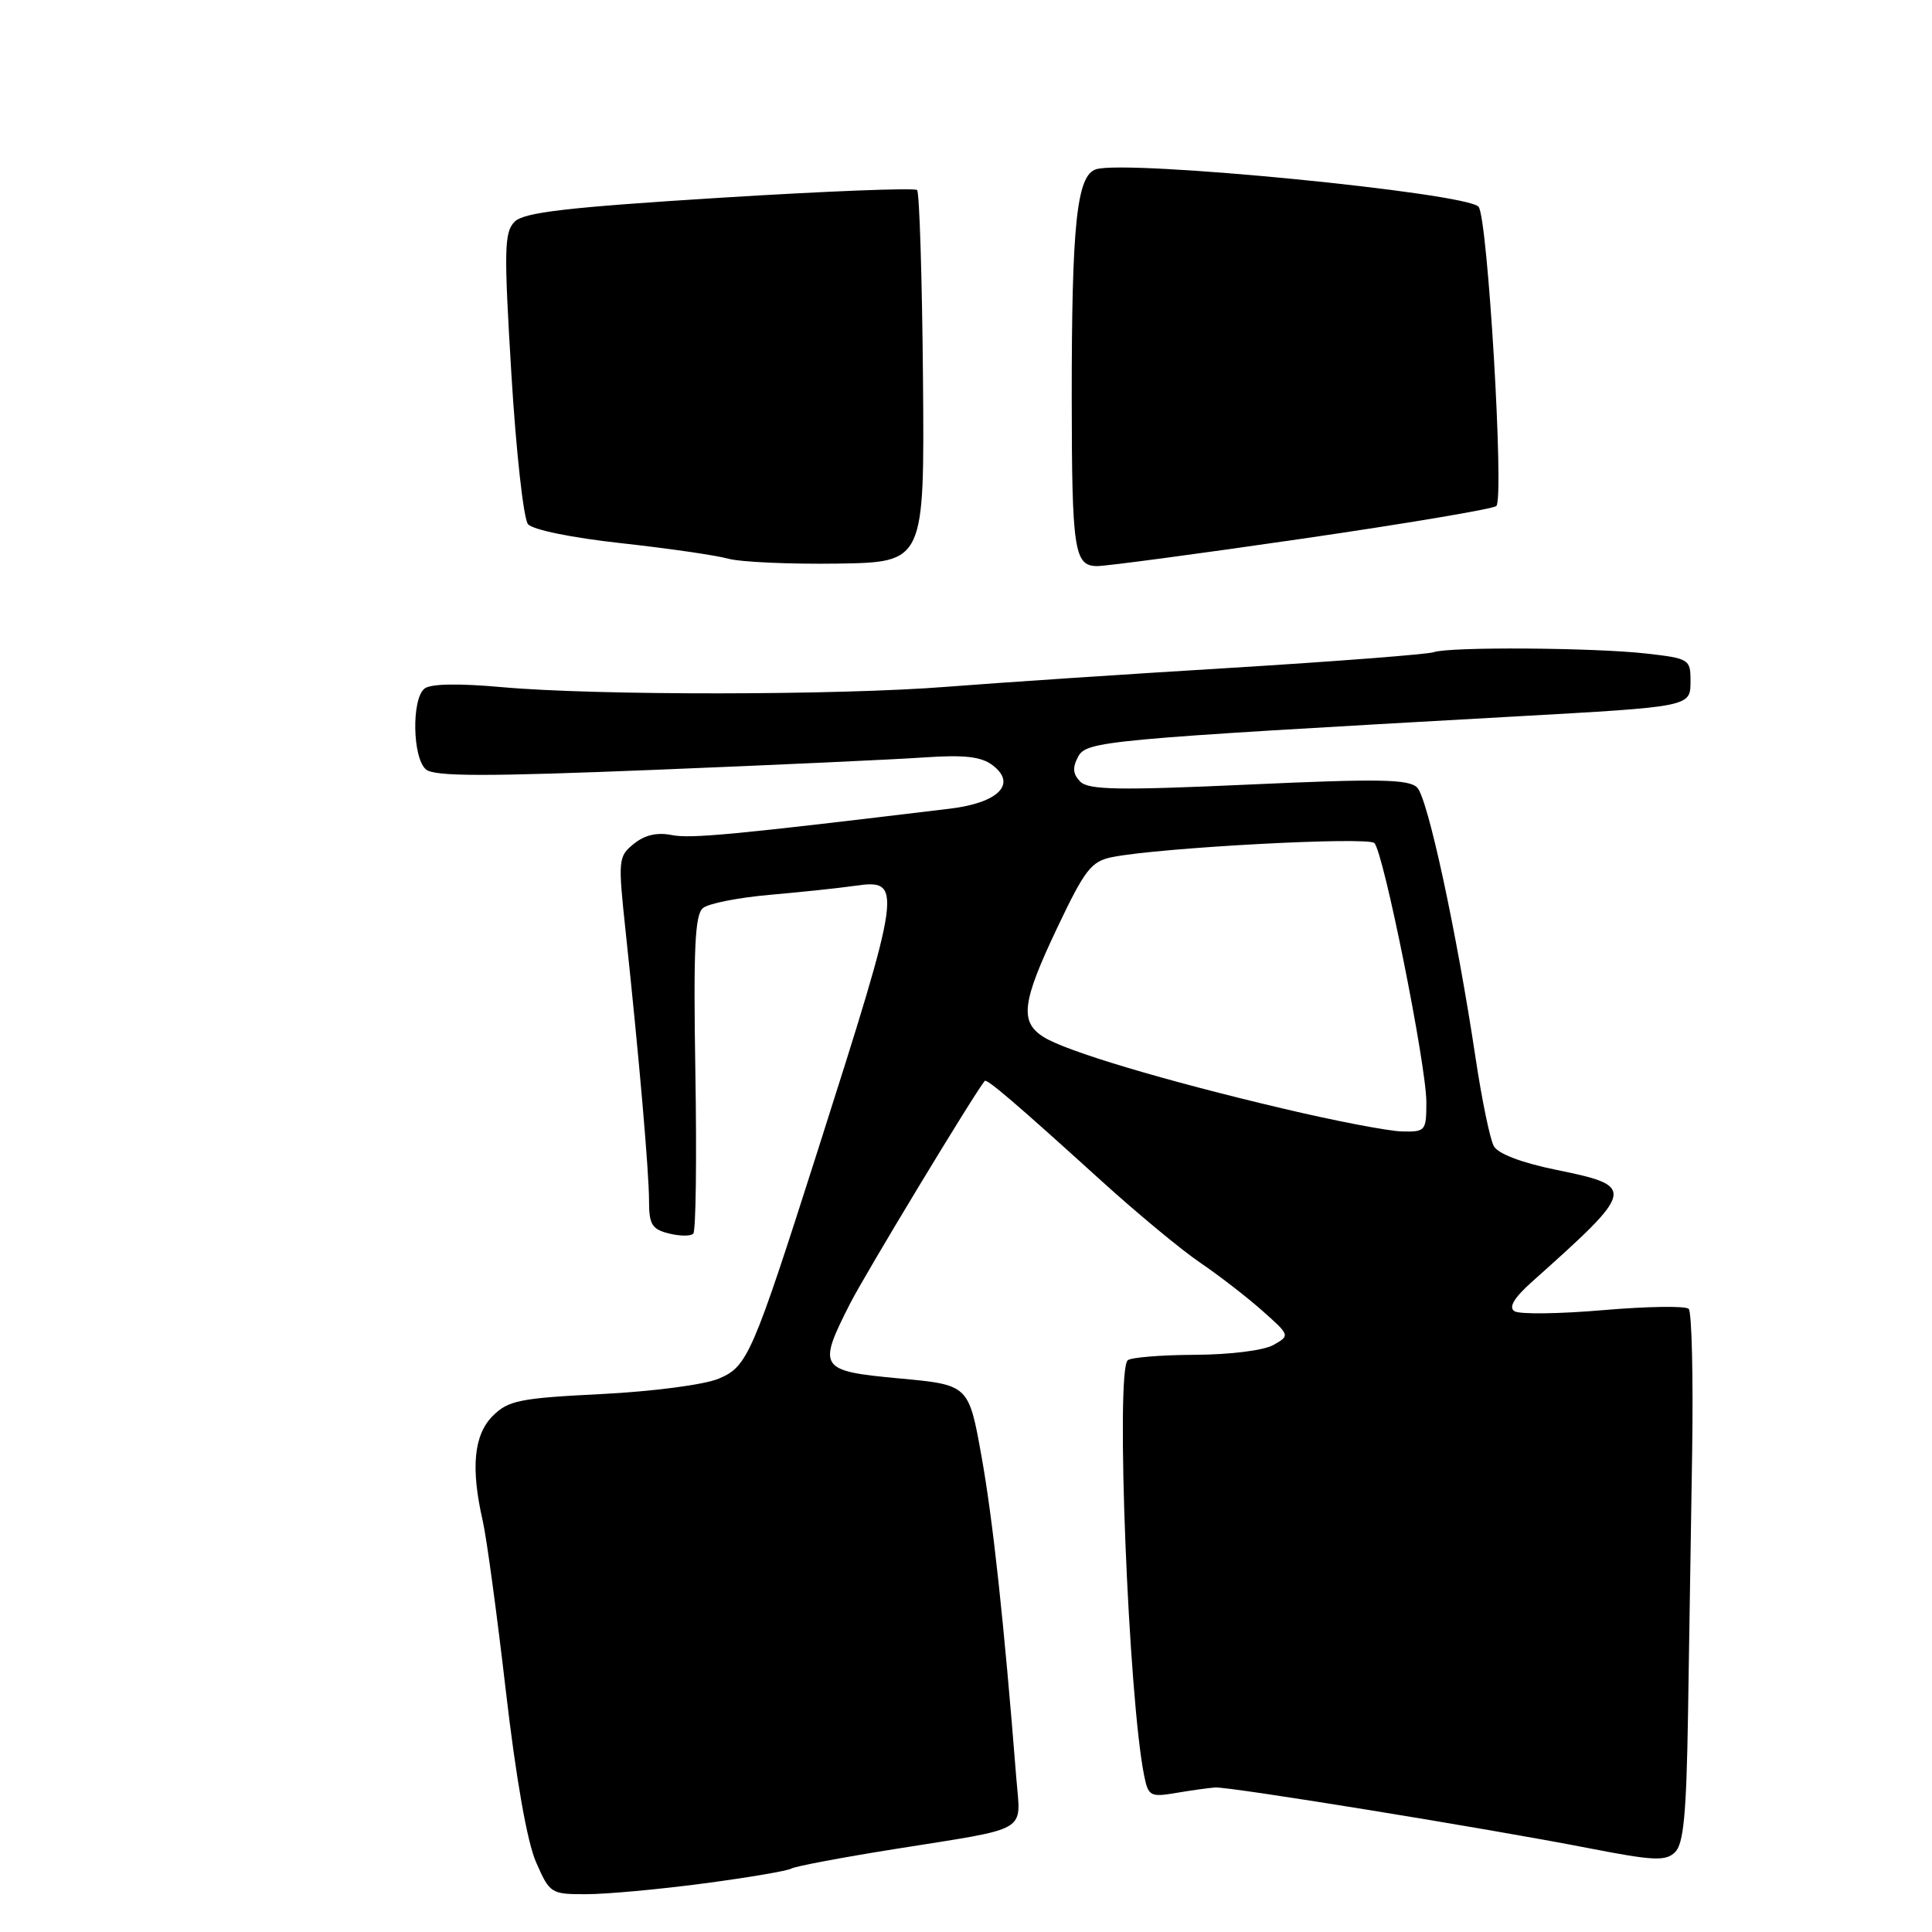 <?xml version="1.0" encoding="UTF-8" standalone="no"?>
<!DOCTYPE svg PUBLIC "-//W3C//DTD SVG 1.1//EN" "http://www.w3.org/Graphics/SVG/1.1/DTD/svg11.dtd" >
<svg xmlns="http://www.w3.org/2000/svg" xmlns:xlink="http://www.w3.org/1999/xlink" version="1.1" viewBox="0 0 256 256">
 <g >
 <path fill="currentColor"
d=" M 93.22 249.57 C 99.12 248.79 104.35 247.90 104.84 247.60 C 105.33 247.30 111.53 246.13 118.62 245.00 C 136.64 242.13 135.25 242.93 134.67 235.66 C 133.05 215.10 131.56 201.34 130.06 193.00 C 128.36 183.50 128.36 183.50 119.18 182.65 C 108.53 181.66 108.29 181.30 112.61 172.79 C 114.57 168.91 129.08 144.92 130.48 143.23 C 130.76 142.90 134.65 146.23 145.83 156.37 C 150.60 160.70 156.53 165.62 159.00 167.29 C 161.47 168.97 165.18 171.83 167.23 173.65 C 170.95 176.95 170.95 176.96 168.73 178.22 C 167.45 178.94 162.99 179.50 158.31 179.52 C 153.80 179.54 149.80 179.87 149.42 180.25 C 147.80 181.86 149.53 225.14 151.62 235.35 C 152.16 238.00 152.45 238.15 155.85 237.57 C 157.86 237.23 160.18 236.91 161.00 236.85 C 162.90 236.72 197.23 242.30 210.50 244.89 C 219.11 246.57 220.70 246.64 221.95 245.43 C 223.09 244.33 223.46 240.34 223.67 227.26 C 223.82 218.04 224.06 202.33 224.22 192.34 C 224.37 182.36 224.17 173.85 223.76 173.43 C 223.35 173.02 218.25 173.10 212.42 173.60 C 206.60 174.10 201.31 174.17 200.67 173.74 C 199.87 173.22 200.62 171.97 203.00 169.84 C 216.79 157.53 216.86 157.19 206.16 155.00 C 201.65 154.08 198.49 152.88 197.94 151.87 C 197.44 150.98 196.37 145.80 195.55 140.37 C 193.01 123.45 189.19 105.76 187.78 104.35 C 186.66 103.24 182.72 103.17 165.46 103.96 C 148.29 104.74 144.26 104.67 143.15 103.58 C 142.16 102.58 142.08 101.72 142.85 100.28 C 143.97 98.19 146.06 98.00 200.50 94.95 C 224.40 93.61 224.00 93.69 224.00 90.11 C 224.00 87.38 223.76 87.23 218.17 86.60 C 211.18 85.81 192.03 85.68 189.97 86.42 C 189.16 86.70 177.03 87.64 163.00 88.50 C 148.97 89.35 132.10 90.48 125.50 91.00 C 111.08 92.14 78.97 92.17 66.50 91.05 C 60.75 90.53 57.05 90.60 56.25 91.24 C 54.51 92.64 54.66 100.47 56.45 101.96 C 57.58 102.90 64.30 102.91 86.70 102.01 C 102.54 101.37 118.65 100.63 122.50 100.36 C 127.76 100.00 130.00 100.25 131.50 101.38 C 134.79 103.85 132.34 106.37 125.89 107.15 C 97.16 110.62 91.52 111.15 89.01 110.65 C 87.07 110.26 85.43 110.64 83.99 111.81 C 81.91 113.49 81.88 113.88 82.91 123.52 C 84.69 140.21 86.00 155.30 86.00 159.14 C 86.00 162.24 86.39 162.88 88.62 163.44 C 90.06 163.80 91.52 163.82 91.86 163.47 C 92.21 163.13 92.33 153.52 92.14 142.13 C 91.87 125.63 92.08 121.19 93.15 120.32 C 93.89 119.71 97.88 118.93 102.00 118.57 C 106.12 118.21 111.15 117.68 113.16 117.39 C 119.71 116.44 119.60 117.19 108.34 152.50 C 99.68 179.62 99.05 181.08 95.23 182.68 C 93.30 183.49 86.53 184.37 79.69 184.72 C 68.85 185.26 67.34 185.57 65.29 187.62 C 62.78 190.13 62.36 194.50 63.96 201.50 C 64.47 203.70 65.84 213.82 67.02 224.00 C 68.37 235.64 69.85 244.07 71.03 246.75 C 72.85 250.90 73.00 251.00 77.69 250.99 C 80.34 250.99 87.33 250.35 93.22 249.57 Z  M 122.30 50.13 C 122.18 36.72 121.83 25.50 121.52 25.18 C 121.20 24.87 109.42 25.33 95.35 26.21 C 75.05 27.48 69.44 28.14 68.20 29.37 C 66.81 30.76 66.76 33.03 67.76 49.55 C 68.38 59.79 69.37 68.74 69.96 69.45 C 70.58 70.20 75.74 71.25 82.26 71.97 C 88.44 72.65 94.85 73.57 96.50 74.03 C 98.15 74.48 104.67 74.77 111.00 74.68 C 122.50 74.50 122.50 74.50 122.30 50.13 Z  M 172.50 71.39 C 186.25 69.39 197.85 67.44 198.27 67.05 C 199.34 66.09 197.13 28.86 195.92 27.40 C 194.38 25.55 149.33 21.13 145.23 22.43 C 142.67 23.24 142.00 29.67 142.01 52.90 C 142.03 72.94 142.34 74.99 145.37 75.01 C 146.54 75.02 158.75 73.39 172.50 71.39 Z  M 170.00 146.89 C 154.30 143.19 141.17 139.27 138.25 137.39 C 135.08 135.37 135.42 132.76 140.12 122.87 C 143.76 115.21 144.60 114.13 147.37 113.57 C 153.70 112.31 181.23 110.83 182.11 111.71 C 183.34 112.94 189.00 141.15 189.00 146.04 C 189.00 149.86 188.88 150.00 185.75 149.92 C 183.96 149.88 176.88 148.52 170.00 146.89 Z "/>
</g>
</svg>
